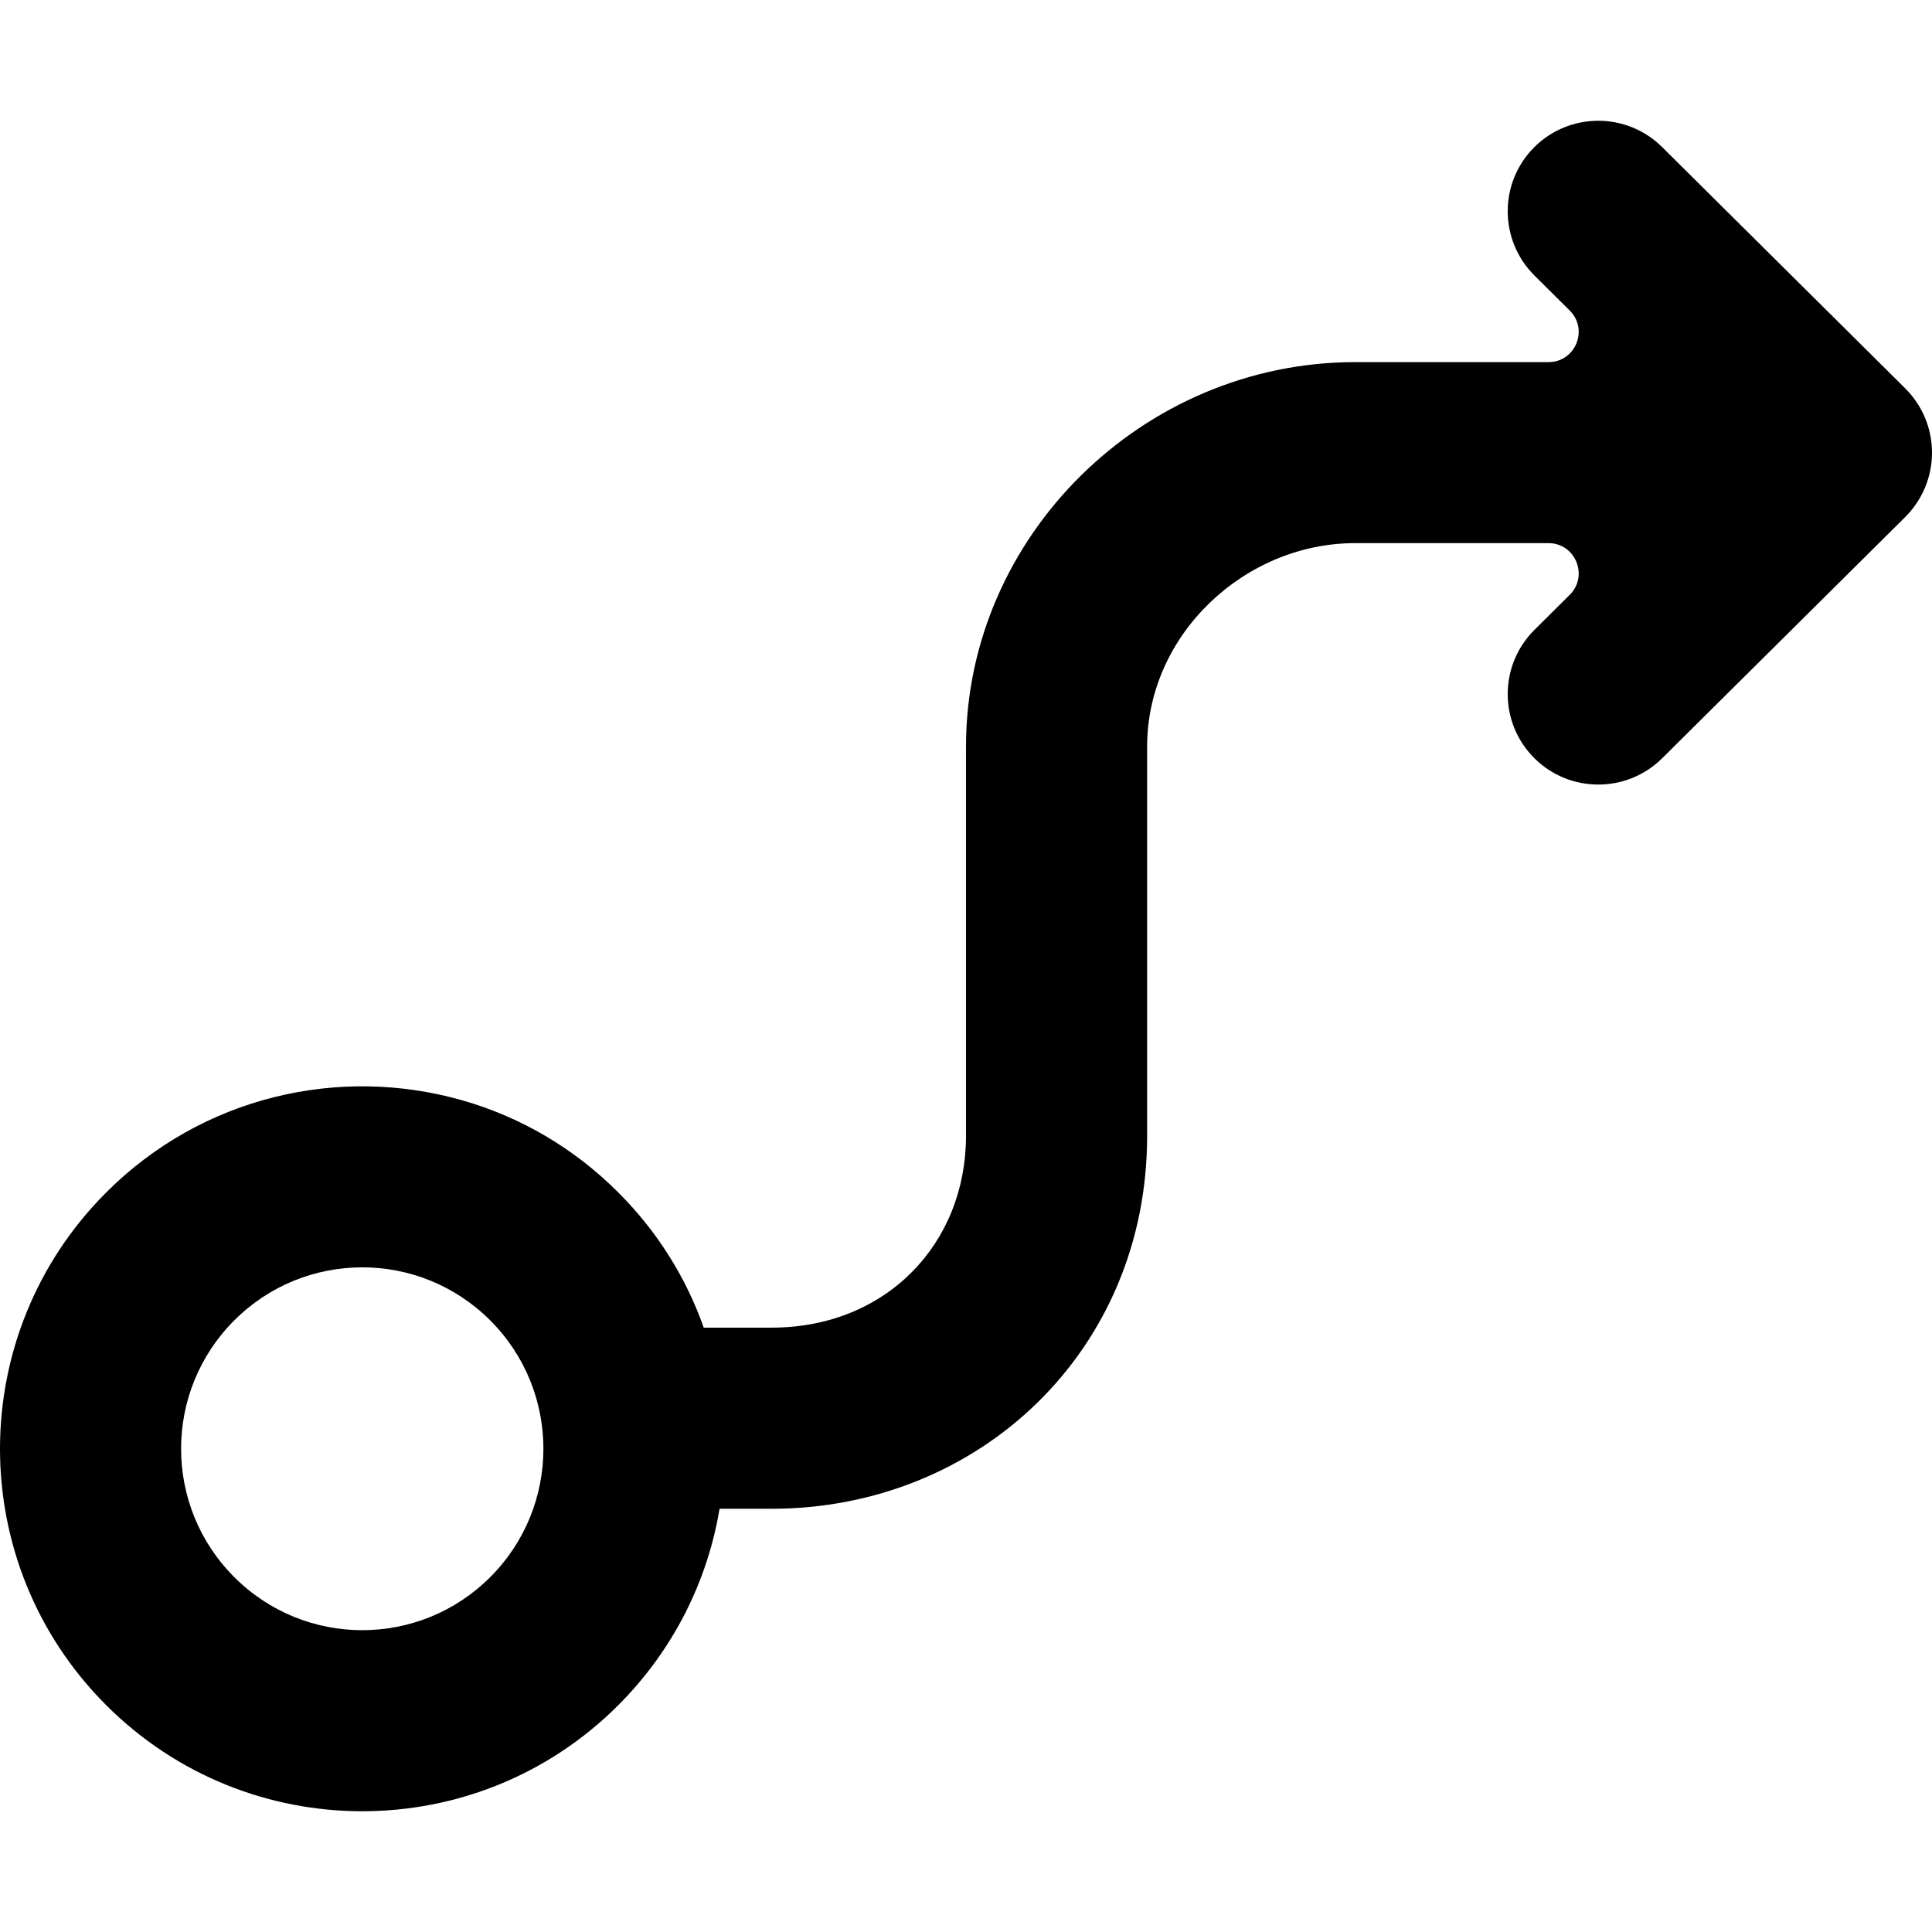 <svg viewBox="0 0 16 16" version="1.1" xmlns="http://www.w3.org/2000/svg" xmlns:xlink="http://www.w3.org/1999/xlink">
  <path fill="currentColor"
    d="M12.704,1.221 C12.996,0.928 13.471,0.926 13.765,1.218 L15.777,3.215 C15.914,3.351 16,3.54 16,3.749 C16,3.958 15.914,4.147 15.777,4.283 L13.765,6.28 C13.471,6.571 12.996,6.57 12.704,6.276 C12.412,5.982 12.414,5.508 12.708,5.216 L13,4.926 C13.158,4.769 13.047,4.498 12.824,4.498 L11.222,4.498 C10.309,4.498 9.5,5.254 9.5,6.183 L9.5,9.407 C9.5,11.189 8.105,12.495 6.389,12.495 L5.959,12.495 C5.86,13.09 5.58,13.661 5.121,14.121 C3.95,15.293 2.05,15.293 0.879,14.121 C-0.293,12.949 -0.293,11.048 0.879,9.876 C1.678,9.076 2.815,8.822 3.83,9.113 C4.303,9.248 4.749,9.503 5.121,9.876 C5.448,10.203 5.684,10.586 5.828,10.995 L6.389,10.995 C7.342,10.995 8,10.297 8,9.407 L8,6.183 C8,4.441 9.466,2.999 11.222,2.999 L12.824,2.999 C13.047,2.999 13.158,2.729 13,2.572 L12.708,2.282 C12.414,1.99 12.412,1.515 12.704,1.221 Z M4.06,13.061 C4.647,12.474 4.647,11.522 4.06,10.935 C3.474,10.349 2.526,10.349 1.94,10.935 C1.353,11.522 1.353,12.474 1.94,13.061 C2.526,13.647 3.474,13.647 4.06,13.061 Z">
  </path>
</svg>